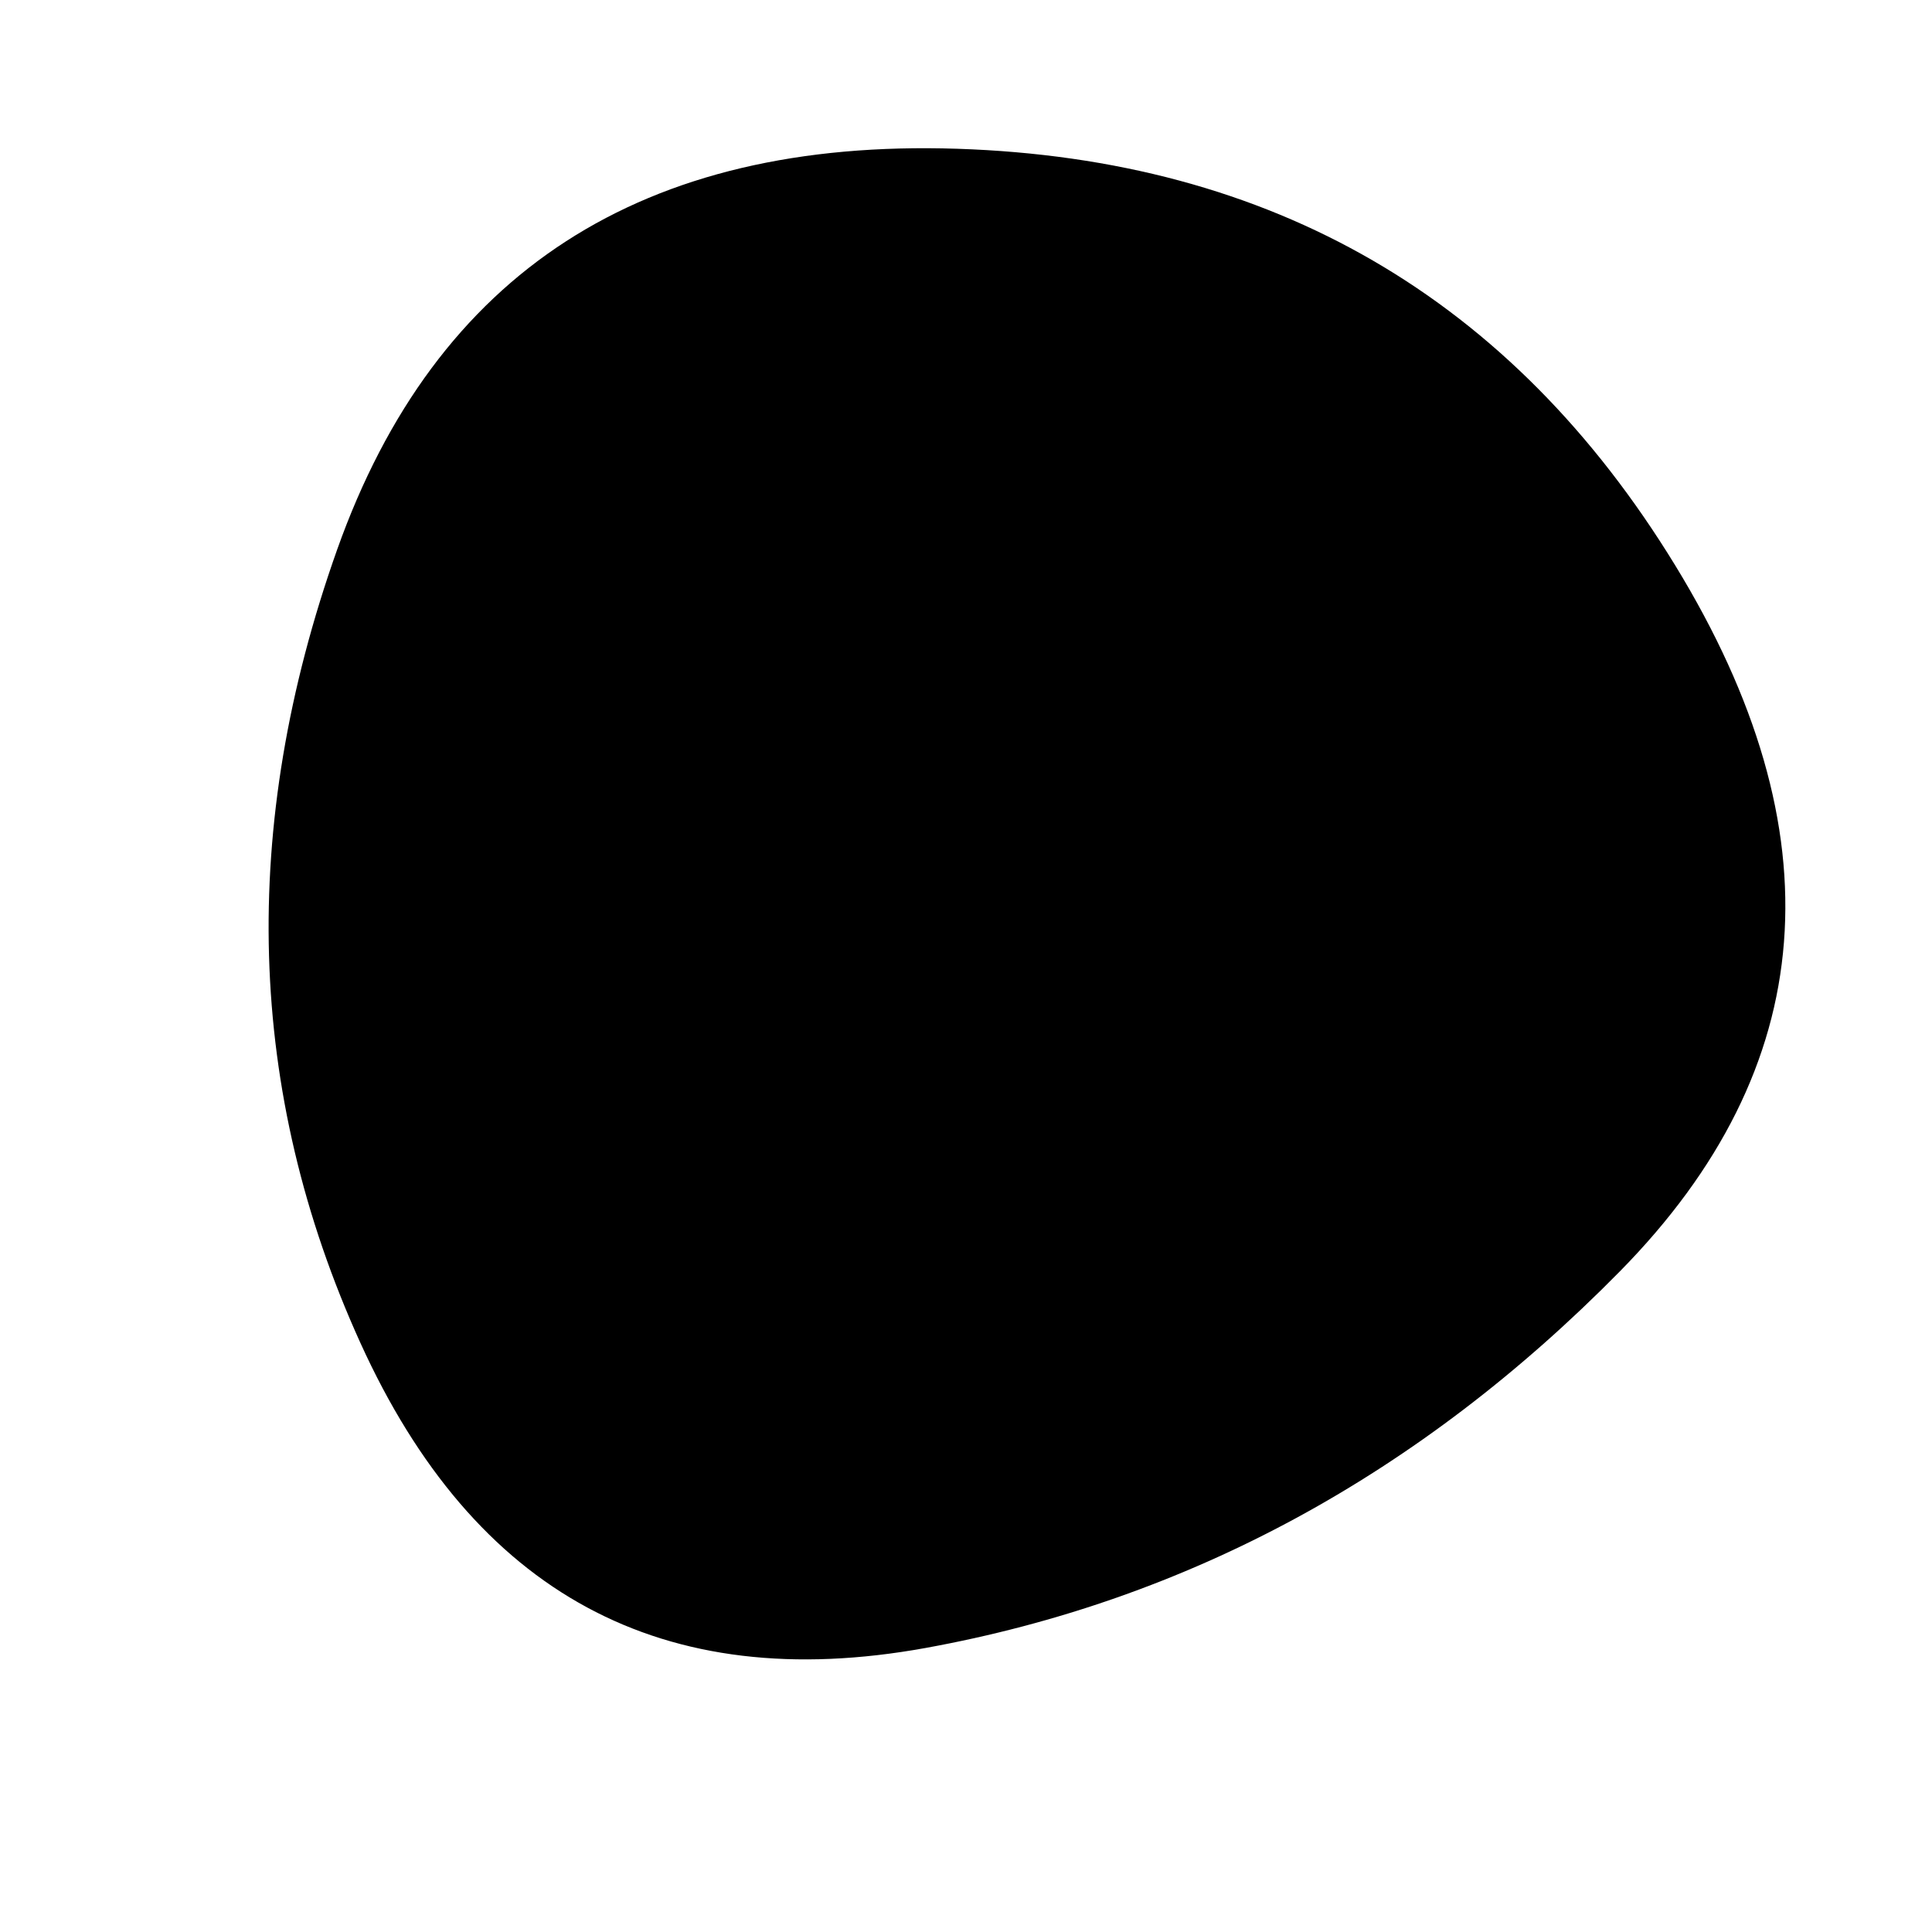 
<svg viewBox="0 0 1000 1000" xmlns="http://www.w3.org/2000/svg">
    <defs><clipPath id="a"><path fill="currentColor" d="M838.5 658Q683 816 479 853T186.5 695q-88.5-195-12-410.5T495.5 77Q740 85 867 292.5T838.5 658Z"/>
    </clipPath></defs><g clip-path="url(#a)">
    <path d="M838.5 658Q683 816 479 853T186.5 695q-88.5-195-12-410.5T495.5 77Q740 85 867 292.5T838.5 658Z"/></g>
</svg>
